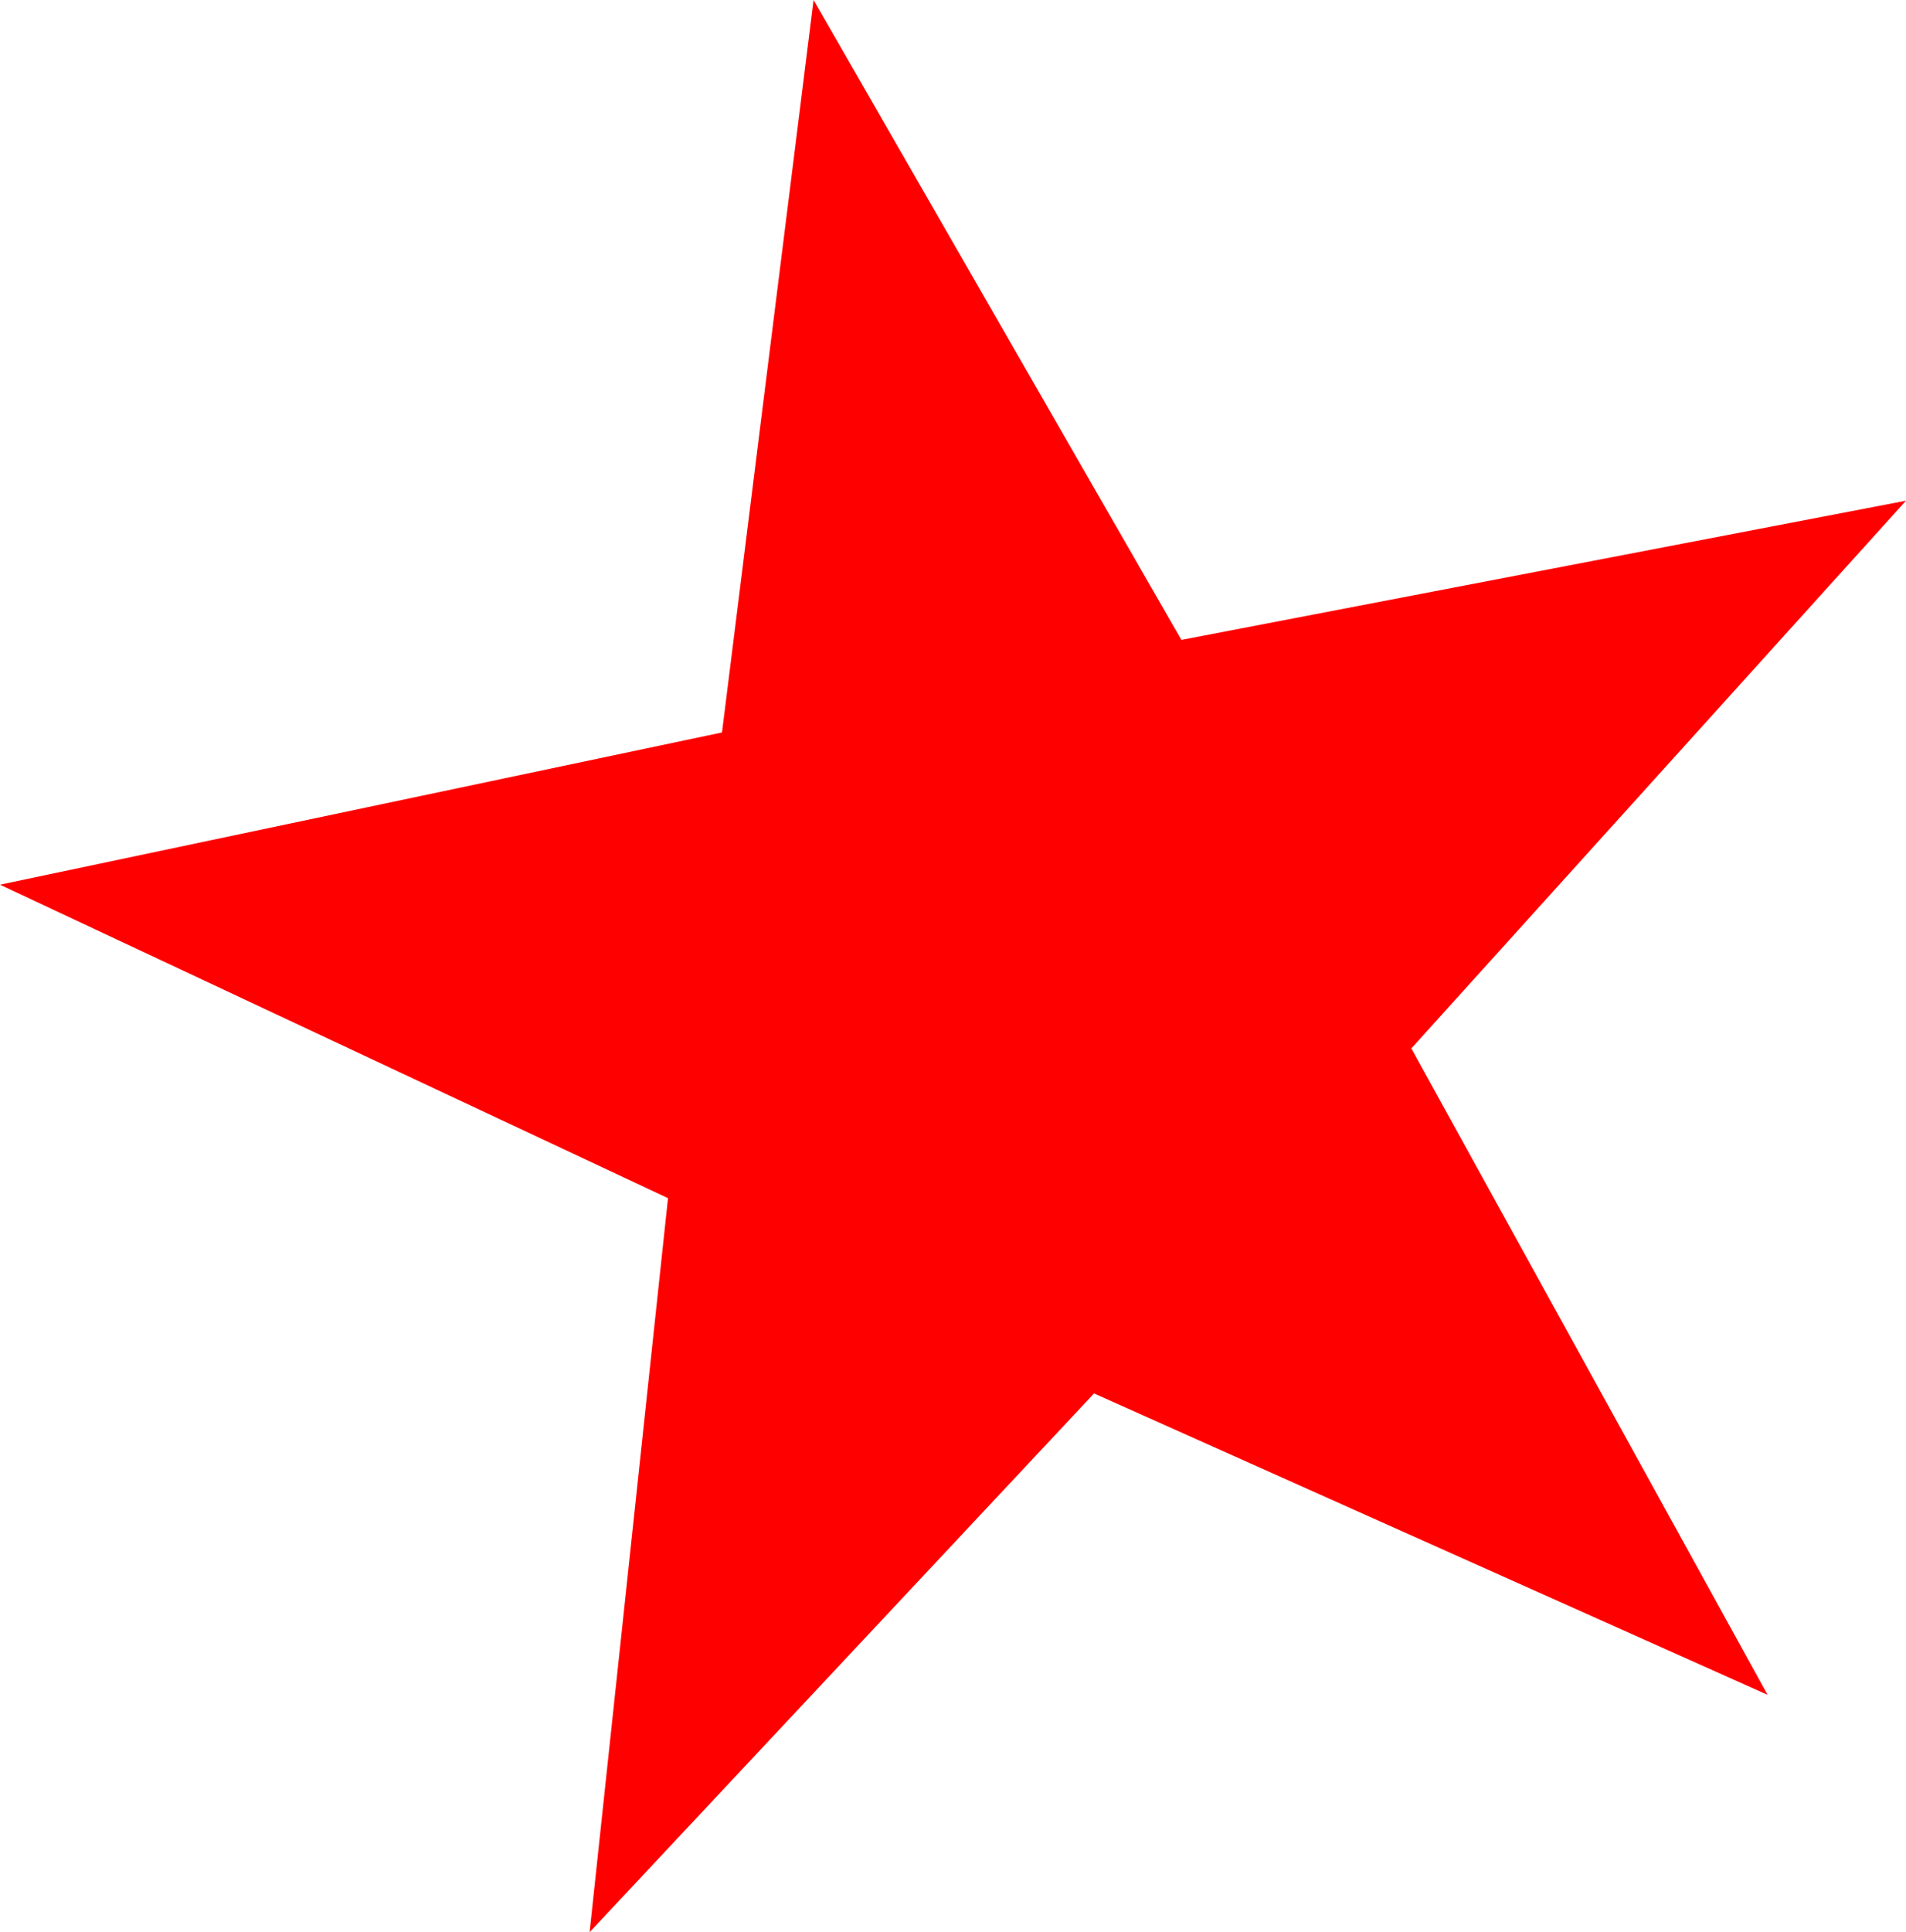 <?xml version="1.0" encoding="UTF-8" standalone="no"?>
<!-- Created with Inkscape (http://www.inkscape.org/) -->

<svg
   xmlns:dc="http://purl.org/dc/elements/1.1/"
   xmlns:cc="http://creativecommons.org/ns#"
   xmlns:rdf="http://www.w3.org/1999/02/22-rdf-syntax-ns#"
   xmlns:svg="http://www.w3.org/2000/svg"
   xmlns="http://www.w3.org/2000/svg"
   xmlns:sodipodi="http://sodipodi.sourceforge.net/DTD/sodipodi-0.dtd"
   xmlns:inkscape="http://www.inkscape.org/namespaces/inkscape"
   width="149.78mm"
   height="151.77mm"
   viewBox="0 0 530.718 537.769"
   id="svg2"
   version="1.1"
   inkscape:version="0.91 r13725"
   sodipodi:docname="circle.svg">
  <defs
     id="defs4" />
  <sodipodi:namedview
     id="base"
     pagecolor="#ffffff"
     bordercolor="#666666"
     borderopacity="1.0"
     inkscape:pageopacity="0.0"
     inkscape:pageshadow="2"
     inkscape:zoom="0.35"
     inkscape:cx="-77.1655"
     inkscape:cy="269.40107"
     inkscape:document-units="px"
     inkscape:current-layer="layer1"
     showgrid="false"
     inkscape:window-width="1280"
     inkscape:window-height="962"
     inkscape:window-x="1272"
     inkscape:window-y="-8"
     inkscape:window-maximized="1"
     fit-margin-top="0"
     fit-margin-left="0"
     fit-margin-right="0"
     fit-margin-bottom="0" />
  <g
     inkscape:label="Layer 1"
     inkscape:groupmode="layer"
     id="layer1"
     transform="translate(-8.202,-3.611)">
    <path
       sodipodi:type="star"
       style="fill:#ff0000;fill-opacity:1;stroke:#ff0000;stroke-width:50;stroke-miterlimit:4;stroke-dasharray:none;stroke-opacity:1"
       id="path4162"
       sodipodi:sides="5"
       sodipodi:cx="290.92392"
       sodipodi:cy="282.62598"
       sodipodi:r1="205.89278"
       sodipodi:r2="80.298187"
       sodipodi:arg1="0.74375558"
       sodipodi:arg2="1.3720741"
       inkscape:flatsided="false"
       inkscape:rounded="0"
       inkscape:randomized="0"
       d="M 442.447,422.027 306.776,361.344 205.169,469.81 220.957,322.027 86.401,258.911 231.83,228.26 250.277,80.785 324.368,209.624 470.325,181.596 370.688,291.875 Z"
       inkscape:transform-center-x="12.560522"
       inkscape:transform-center-y="-7.3283084" />
  </g>
</svg>
